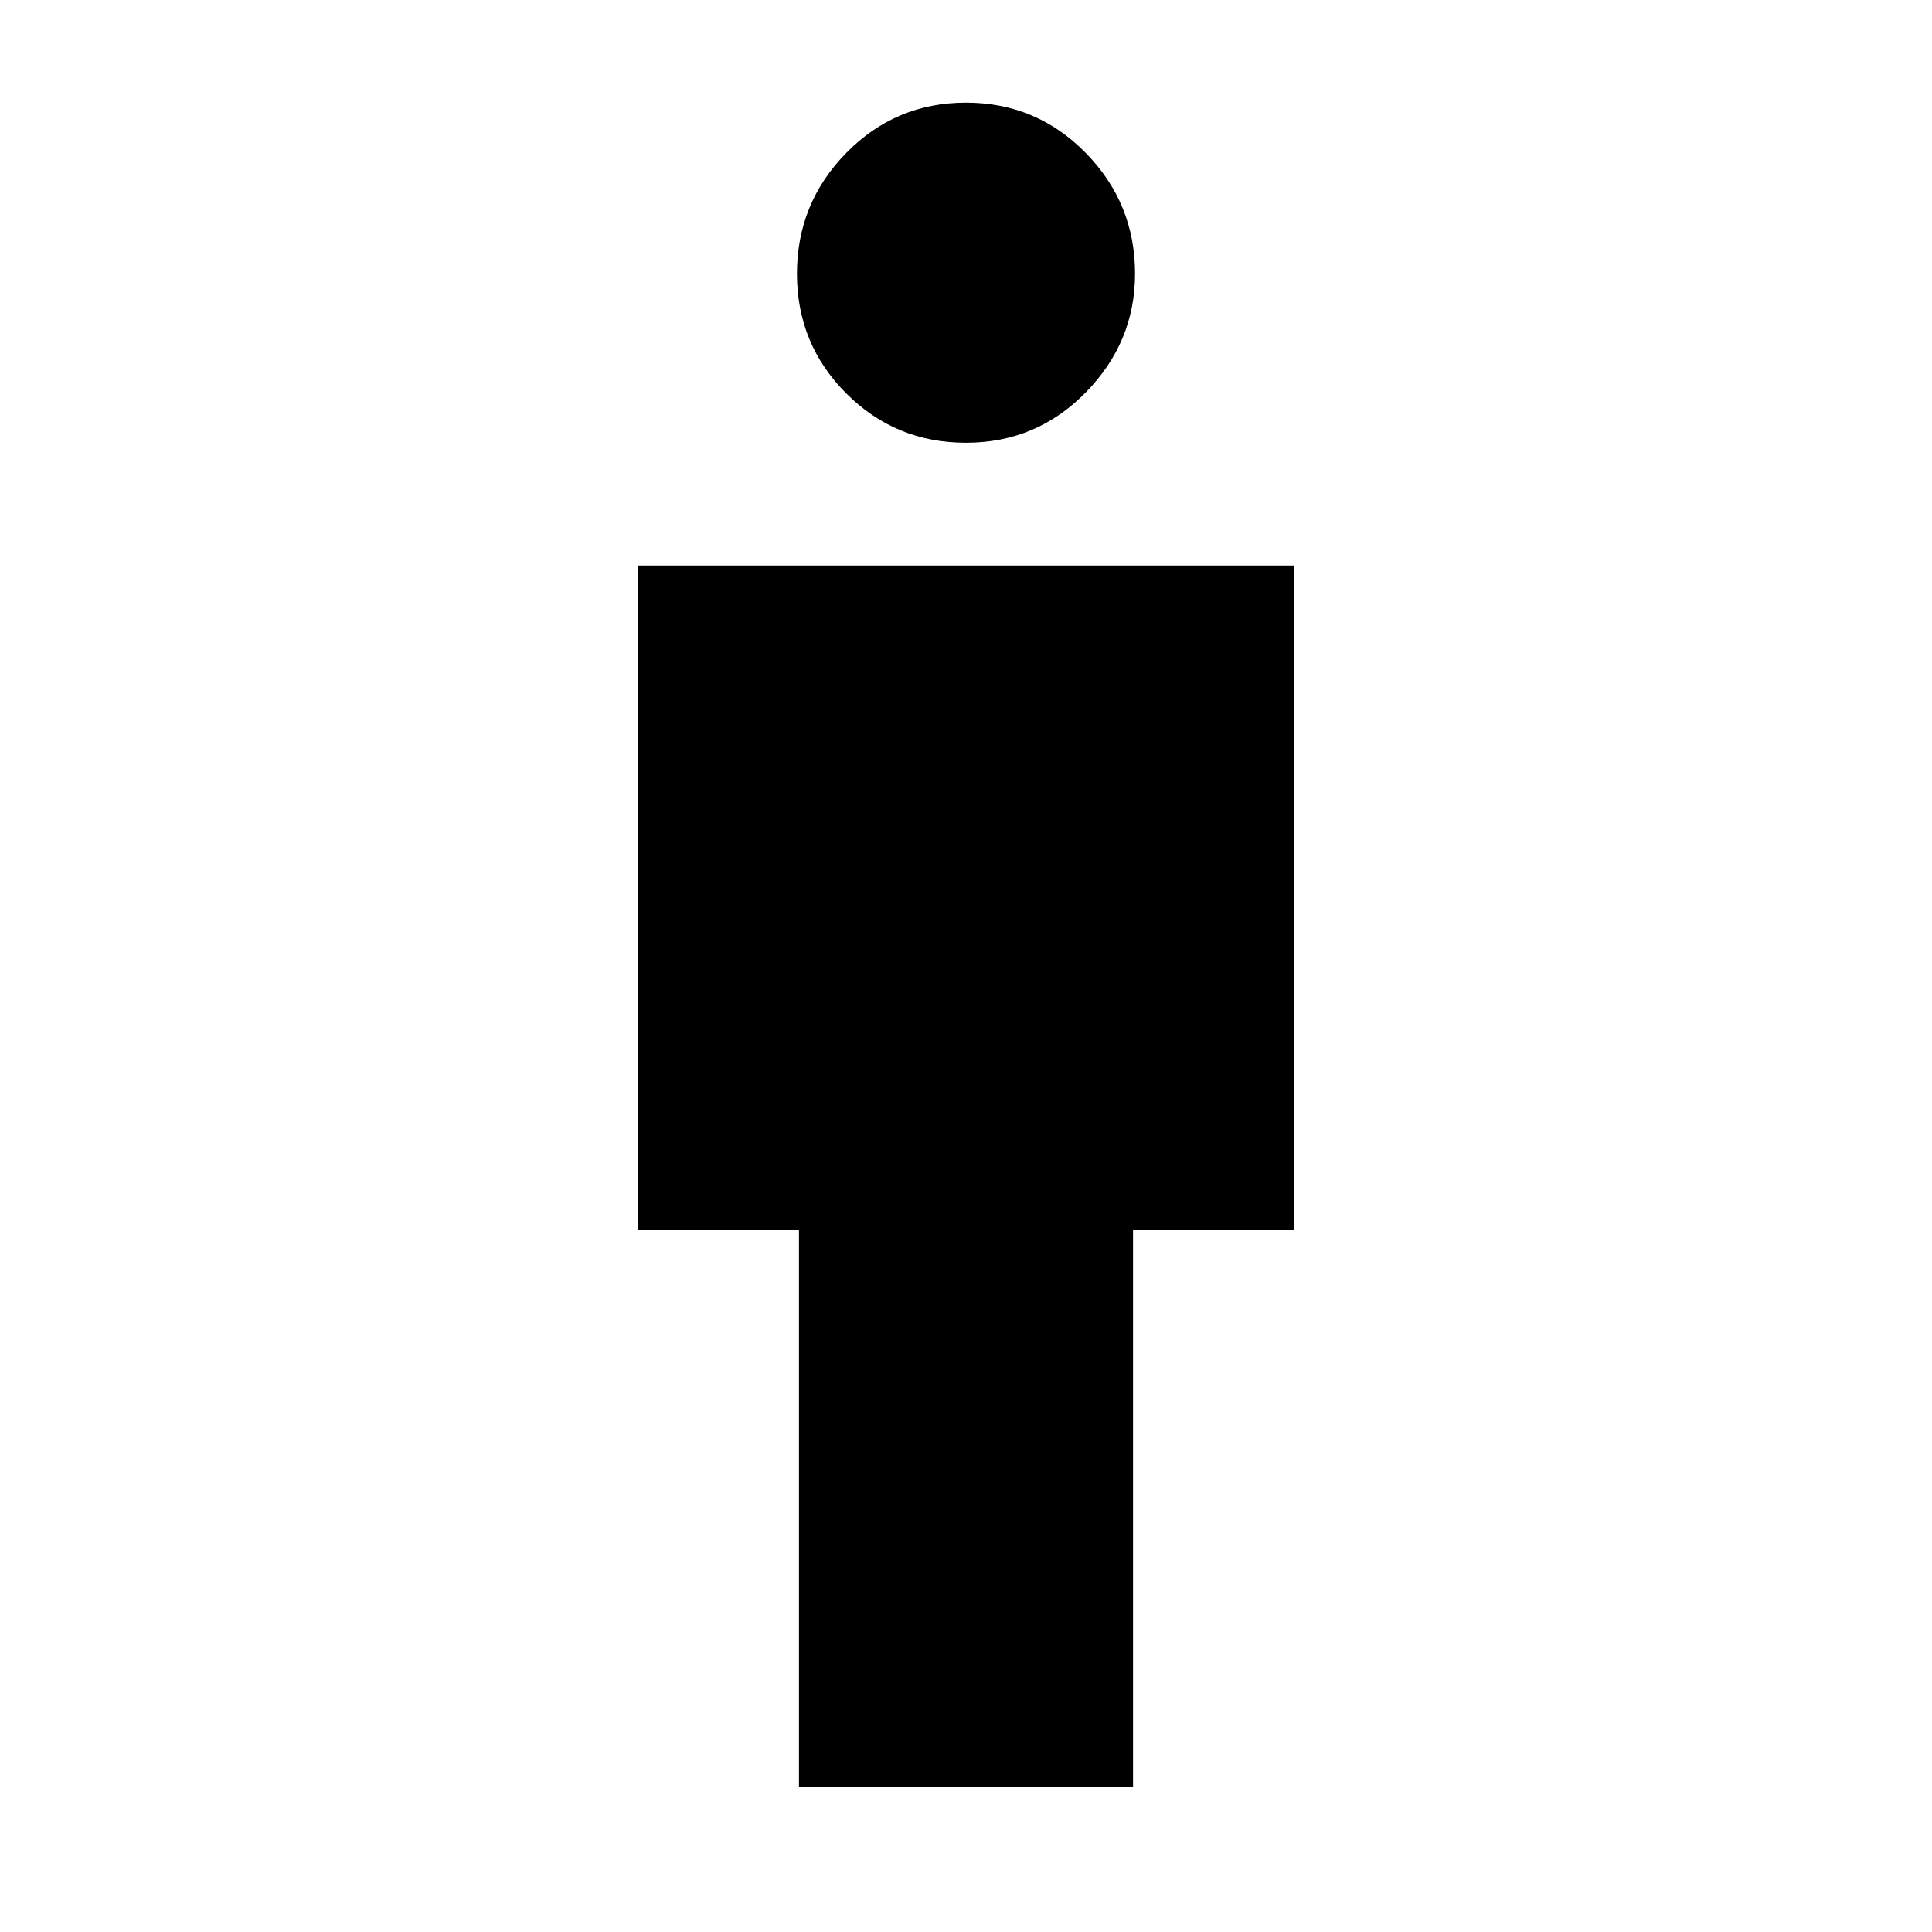<svg xmlns="http://www.w3.org/2000/svg" width="48" height="48" viewBox="0 0 48 48"><path d="M19.85 44.4V30.55h-4v-16.5h16.3v16.5h-4V44.4ZM24 11q-1.75 0-2.975-1.225T19.8 6.8q0-1.75 1.225-3T24 2.55q1.75 0 2.975 1.25t1.225 3q0 1.7-1.225 2.95Q25.75 11 24 11Z"/></svg>